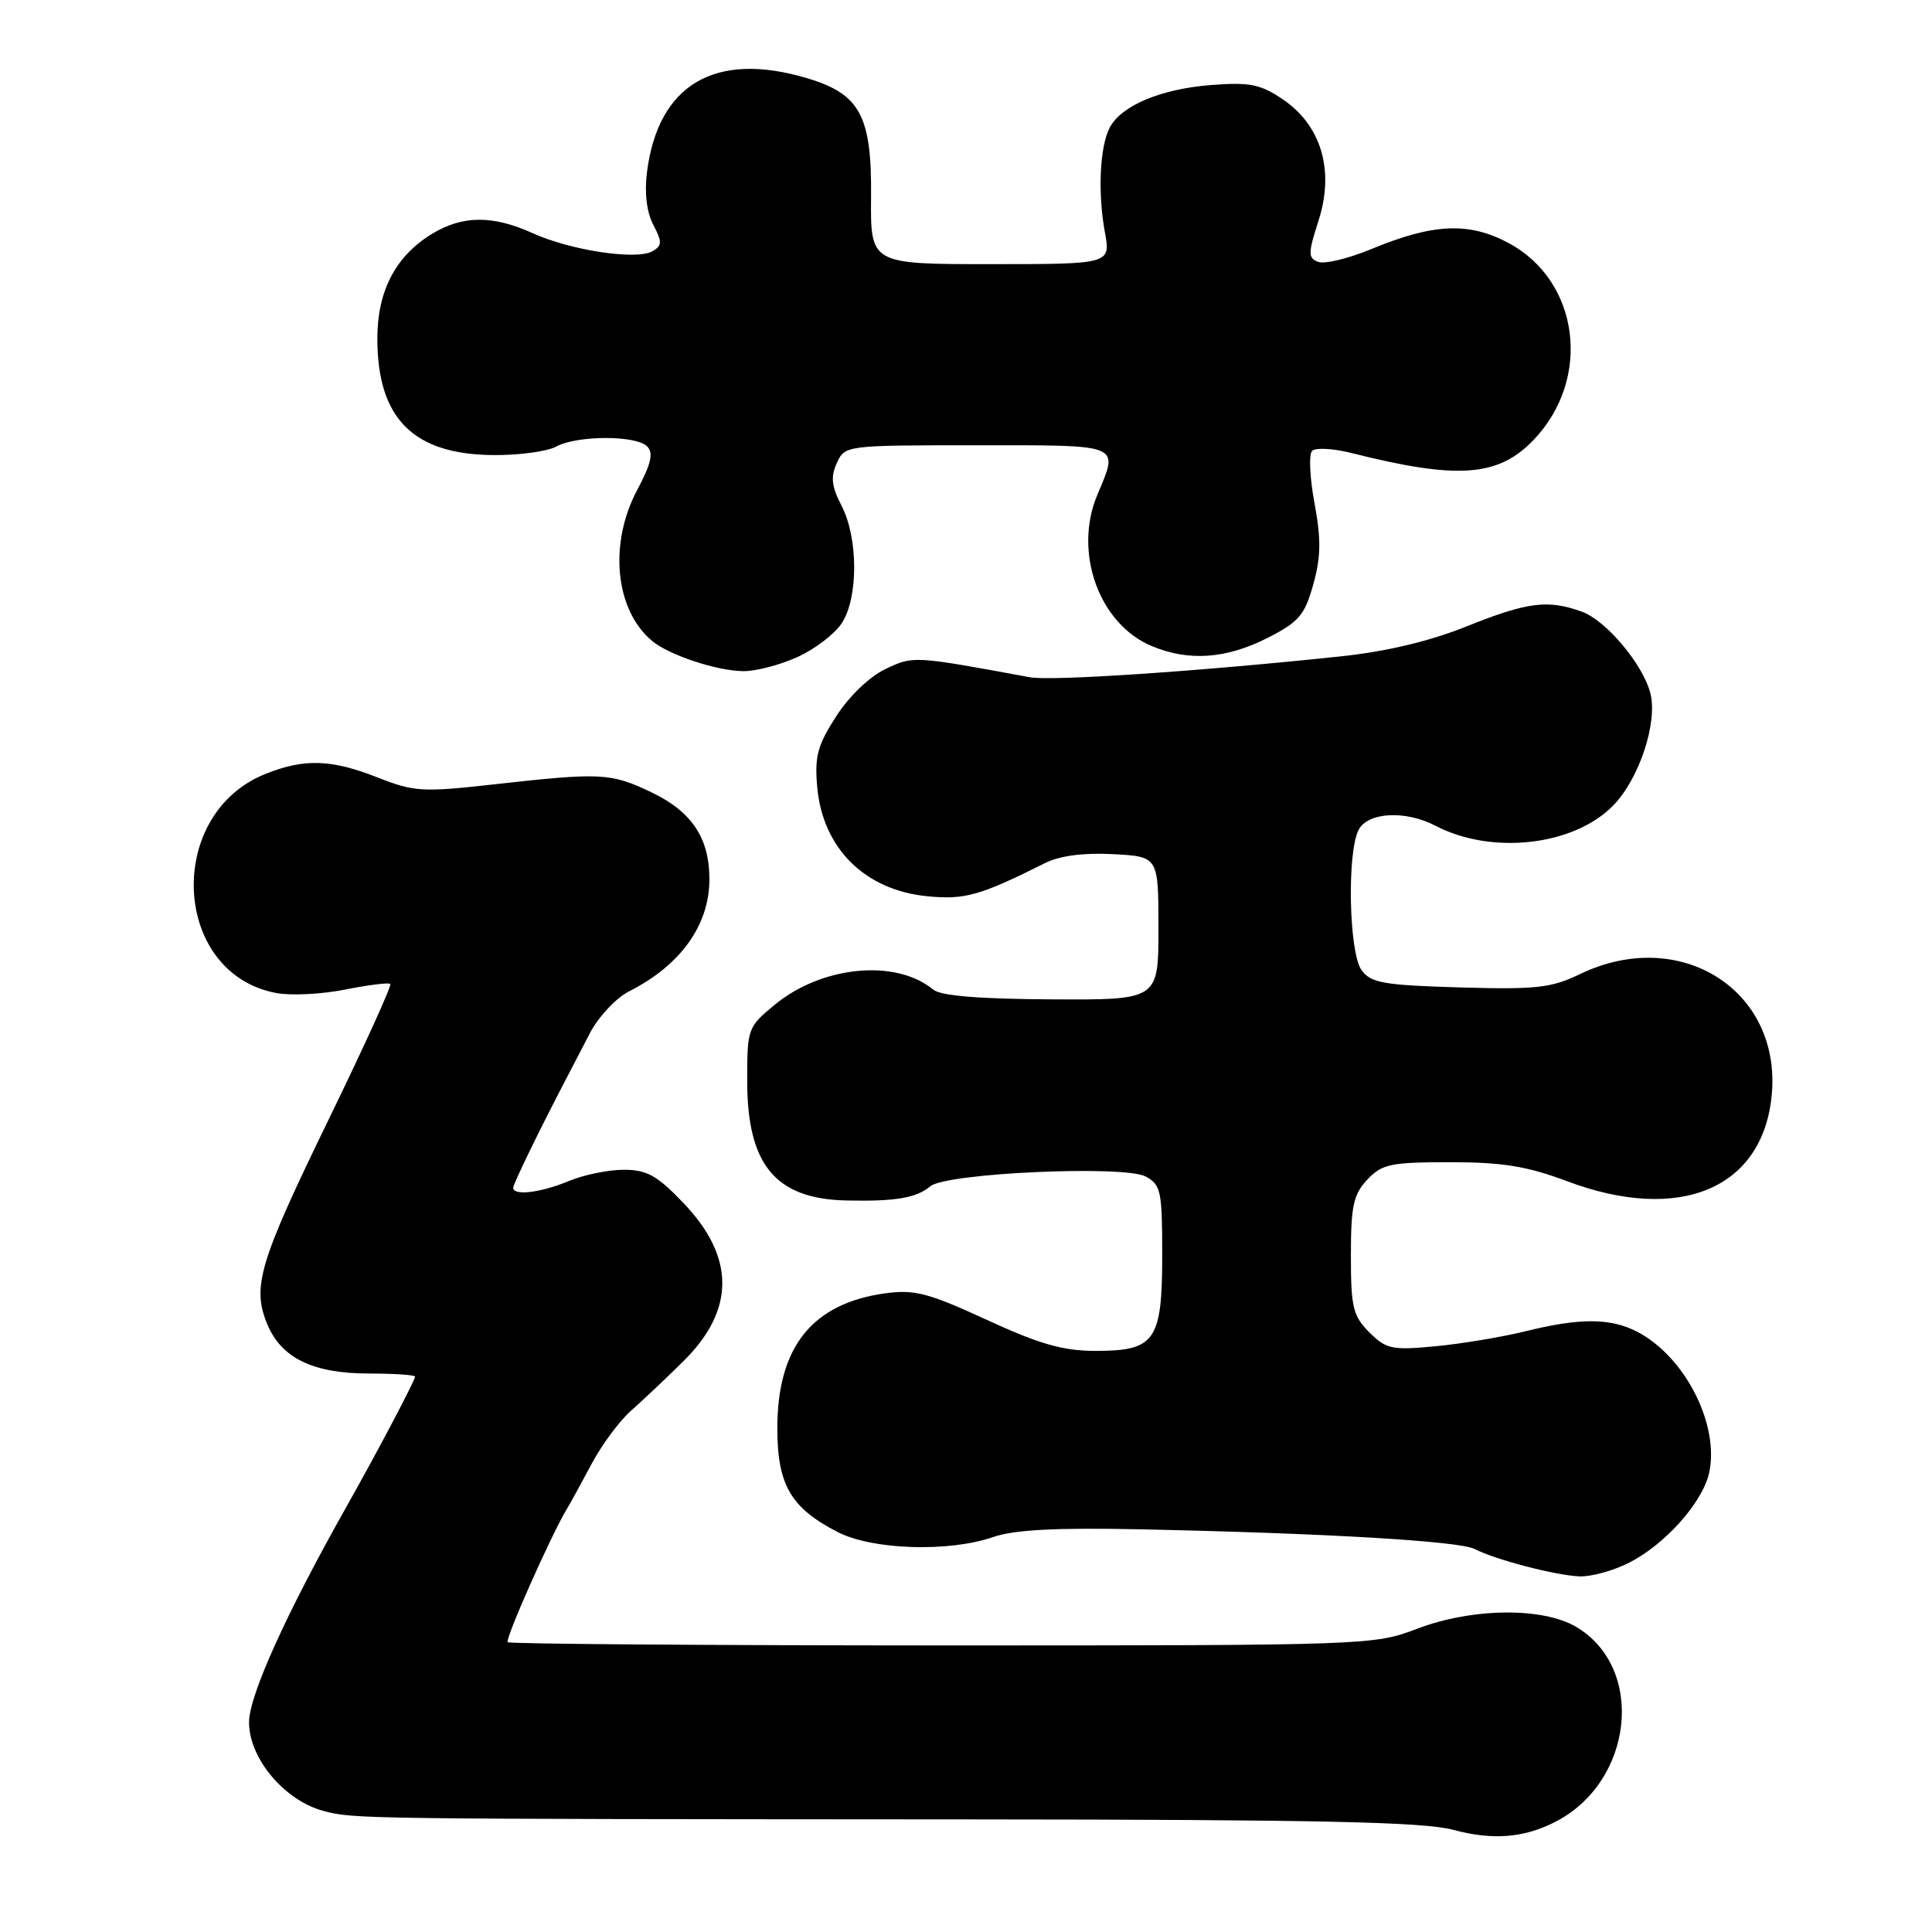 <?xml version="1.0" encoding="UTF-8" standalone="no"?>
<!DOCTYPE svg PUBLIC "-//W3C//DTD SVG 1.1//EN" "http://www.w3.org/Graphics/SVG/1.1/DTD/svg11.dtd" >
<svg xmlns="http://www.w3.org/2000/svg" xmlns:xlink="http://www.w3.org/1999/xlink" version="1.1" viewBox="0 0 256 256">
 <g >
 <path fill="currentColor"
d=" M 206.00 241.45 C 216.44 236.18 218.10 221.04 208.85 215.57 C 204.39 212.93 195.03 213.05 187.74 215.83 C 182.06 218.00 181.30 218.03 124.84 218.03 C 93.41 218.02 67.50 217.83 67.27 217.60 C 66.89 217.22 72.96 203.54 75.08 200.00 C 75.58 199.18 77.08 196.44 78.42 193.92 C 79.76 191.41 82.10 188.26 83.62 186.92 C 85.13 185.59 88.25 182.65 90.53 180.39 C 97.44 173.57 97.43 166.57 90.52 159.36 C 87.06 155.75 85.71 155.00 82.64 155.00 C 80.60 155.00 77.32 155.68 75.35 156.50 C 71.67 158.04 68.00 158.48 68.00 157.39 C 68.00 156.88 71.57 149.54 75.16 142.68 C 75.68 141.67 77.04 139.07 78.17 136.89 C 79.31 134.71 81.65 132.22 83.37 131.35 C 90.19 127.90 94.00 122.58 94.00 116.50 C 94.00 111.03 91.67 107.54 86.29 104.97 C 80.92 102.41 79.64 102.34 65.38 103.94 C 56.01 104.99 54.87 104.92 50.09 103.04 C 43.90 100.60 40.34 100.48 35.17 102.55 C 21.78 107.91 22.81 129.00 36.60 131.58 C 38.55 131.95 42.66 131.74 45.74 131.12 C 48.81 130.51 51.51 130.17 51.72 130.38 C 51.93 130.59 48.29 138.58 43.65 148.13 C 34.31 167.32 33.35 170.51 35.43 175.50 C 37.31 179.98 41.50 182.00 48.95 182.00 C 52.28 182.00 55.00 182.19 55.00 182.41 C 55.00 182.91 49.96 192.46 45.99 199.50 C 37.94 213.76 32.99 224.69 33.00 228.22 C 33.00 232.99 37.68 238.57 42.84 239.95 C 46.91 241.03 46.94 241.03 129.00 241.08 C 174.52 241.11 188.61 241.41 192.50 242.45 C 197.76 243.86 201.84 243.55 206.00 241.45 Z  M 215.88 207.06 C 220.67 204.62 225.61 199.06 226.47 195.16 C 227.87 188.77 223.26 179.74 216.93 176.46 C 213.39 174.63 209.36 174.61 202.14 176.40 C 199.04 177.16 193.66 178.06 190.19 178.39 C 184.43 178.93 183.68 178.77 181.44 176.54 C 179.27 174.36 179.00 173.23 179.00 166.36 C 179.00 159.80 179.33 158.28 181.17 156.31 C 183.13 154.24 184.24 154.00 192.15 154.00 C 199.10 154.00 202.35 154.53 207.60 156.50 C 222.55 162.13 233.57 157.52 234.76 145.14 C 236.10 131.18 222.60 122.66 209.32 129.09 C 205.55 130.91 203.55 131.13 193.42 130.84 C 183.33 130.54 181.65 130.25 180.42 128.56 C 178.73 126.25 178.46 112.88 180.04 109.93 C 181.28 107.61 186.23 107.35 190.17 109.40 C 197.68 113.33 208.61 112.07 213.81 106.68 C 217.21 103.16 219.66 95.75 218.69 91.89 C 217.73 88.06 212.83 82.21 209.60 81.05 C 205.10 79.42 202.42 79.76 194.33 83.00 C 189.43 84.97 183.67 86.34 177.67 86.97 C 158.90 88.96 139.32 90.27 136.46 89.74 C 121.01 86.89 121.04 86.89 117.33 88.65 C 115.22 89.65 112.51 92.25 110.79 94.93 C 108.31 98.78 107.92 100.26 108.29 104.32 C 109.02 112.42 114.63 117.97 122.90 118.76 C 127.85 119.24 129.85 118.68 138.50 114.35 C 140.46 113.38 143.59 112.97 147.50 113.18 C 153.50 113.50 153.50 113.50 153.50 123.00 C 153.50 132.50 153.50 132.50 139.31 132.42 C 129.76 132.37 124.64 131.95 123.66 131.13 C 118.71 127.03 108.93 127.96 102.65 133.14 C 99.07 136.09 99.00 136.28 99.01 143.32 C 99.02 154.35 102.77 158.86 112.13 159.07 C 118.68 159.21 121.39 158.75 123.29 157.18 C 125.39 155.43 148.95 154.37 151.80 155.89 C 153.82 156.97 154.00 157.81 154.00 166.21 C 154.00 177.67 153.09 179.00 145.19 179.00 C 140.85 179.00 137.78 178.12 130.74 174.88 C 123.03 171.33 121.17 170.84 117.31 171.37 C 107.62 172.70 103.00 178.48 103.00 189.25 C 103.00 196.77 104.79 199.83 111.05 203.03 C 115.67 205.38 125.76 205.69 131.62 203.66 C 134.40 202.70 139.89 202.41 151.01 202.64 C 175.74 203.16 193.35 204.20 195.40 205.25 C 198.15 206.67 206.05 208.73 209.29 208.88 C 210.82 208.94 213.79 208.13 215.88 207.06 Z  M 105.67 87.06 C 107.97 86.02 110.61 84.00 111.54 82.58 C 113.74 79.22 113.73 71.31 111.52 67.03 C 110.18 64.45 110.04 63.20 110.88 61.36 C 111.95 59.01 112.03 59.00 129.48 59.00 C 148.87 59.00 148.26 58.75 145.39 65.60 C 142.21 73.21 145.64 82.70 152.62 85.61 C 157.50 87.65 162.45 87.31 167.89 84.56 C 172.11 82.42 172.87 81.54 174.01 77.46 C 175.03 73.81 175.07 71.48 174.18 66.68 C 173.55 63.31 173.41 60.19 173.86 59.74 C 174.31 59.29 176.67 59.42 179.09 60.03 C 193.17 63.58 198.54 63.19 203.23 58.27 C 210.96 50.17 209.30 37.23 199.89 32.20 C 194.65 29.39 189.92 29.60 181.69 33.01 C 178.67 34.26 175.51 35.02 174.67 34.70 C 173.31 34.18 173.31 33.60 174.72 29.21 C 176.84 22.58 175.09 16.64 170.00 13.18 C 167.00 11.15 165.63 10.87 160.45 11.27 C 153.85 11.78 148.62 13.97 147.06 16.88 C 145.73 19.37 145.44 25.52 146.40 30.75 C 147.18 35.00 147.18 35.00 131.26 35.00 C 115.34 35.00 115.34 35.00 115.42 26.08 C 115.52 15.35 113.96 12.46 106.97 10.37 C 94.79 6.72 87.21 11.16 85.73 22.80 C 85.38 25.53 85.68 28.09 86.56 29.78 C 87.77 32.10 87.75 32.56 86.41 33.31 C 84.30 34.49 75.58 33.17 70.61 30.91 C 65.30 28.50 61.29 28.52 57.24 30.99 C 52.41 33.94 50.01 38.54 50.00 44.85 C 50.00 55.44 54.74 60.22 65.37 60.30 C 68.74 60.33 72.48 59.83 73.68 59.18 C 76.48 57.67 84.25 57.65 85.75 59.15 C 86.61 60.01 86.29 61.43 84.45 64.89 C 80.63 72.05 81.50 80.85 86.42 84.94 C 88.68 86.81 95.02 88.91 98.50 88.93 C 100.15 88.95 103.38 88.10 105.67 87.06 Z "/>
</g>
</svg>